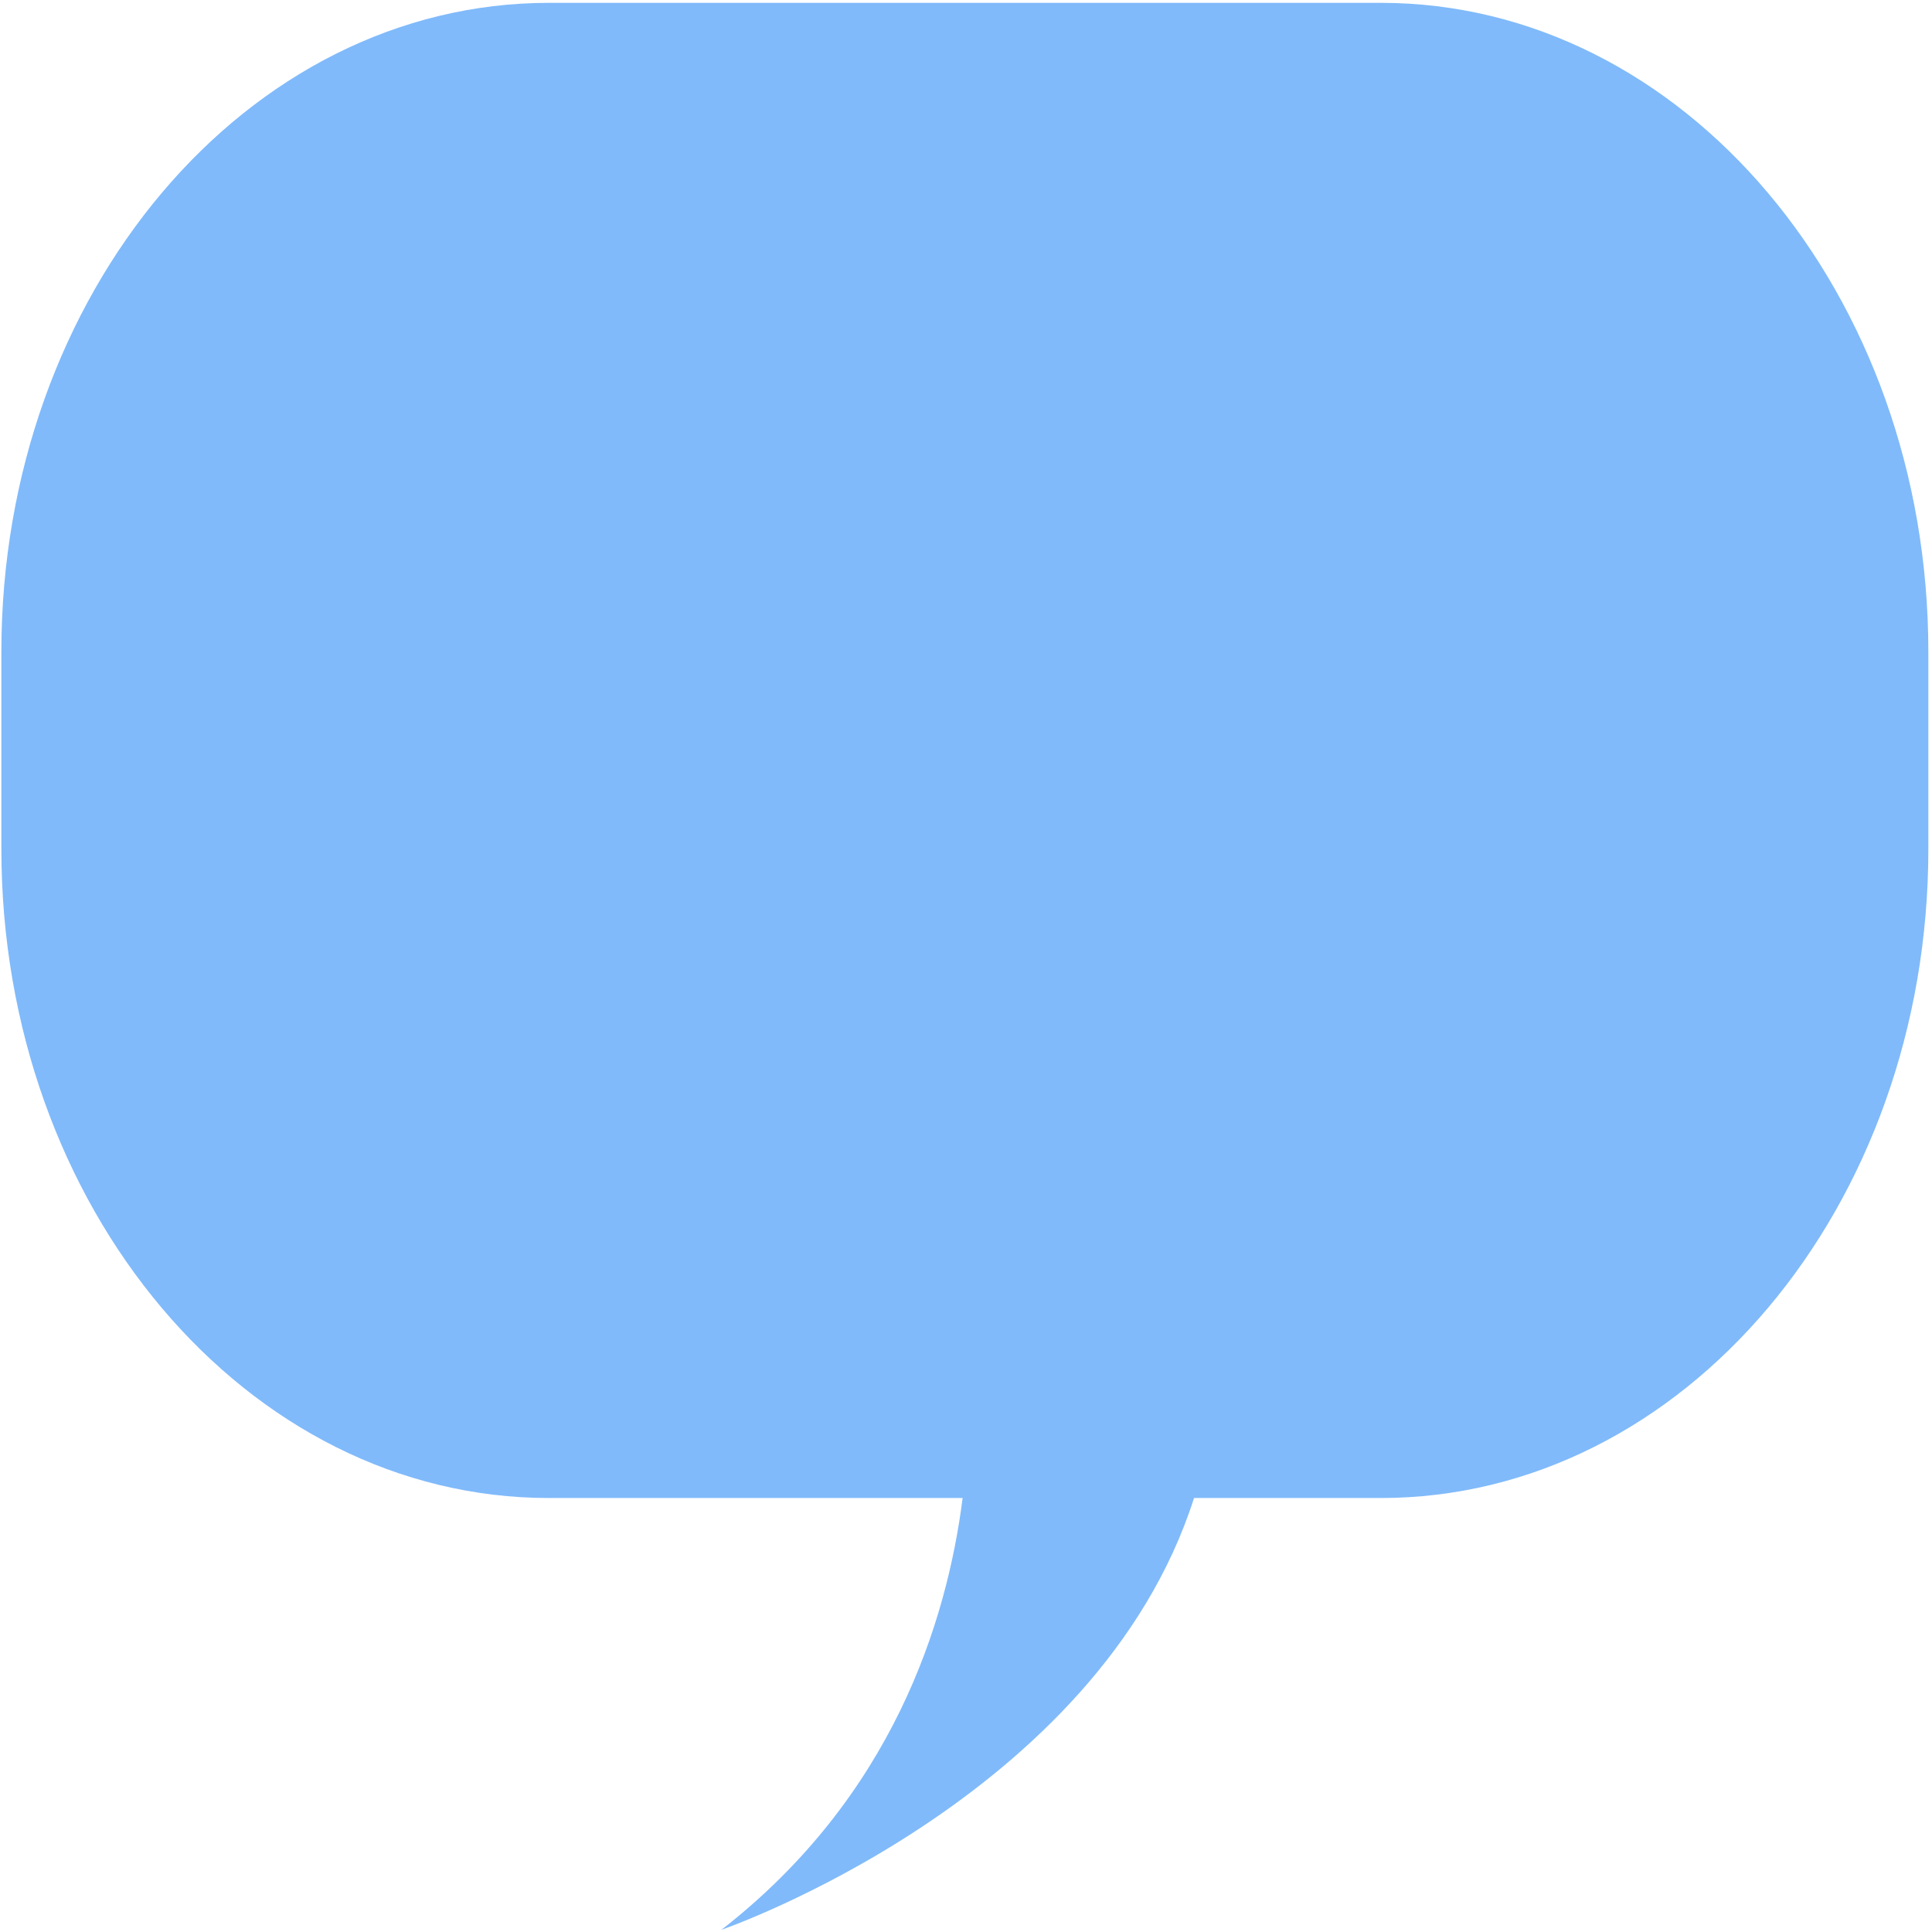 <?xml version="1.0" encoding="UTF-8"?>
<svg width="557px" height="557px" viewBox="0 0 557 557" version="1.1" xmlns="http://www.w3.org/2000/svg" xmlns:xlink="http://www.w3.org/1999/xlink">
	<g id="V4" stroke="none" stroke-width="1" fill="none" fill-rule="evenodd" fill-opacity="0.75">
		<g id="Artboard" transform="translate(-443, -108)" fill="#56a3f8" fill-rule="nonzero">
			<g id="contact2" transform="translate(0, 108)">
				<g id="Group-3" transform="translate(443.398, 0.818)">
					<path d="M397.676,0 L157.871,0 C70.682,0 -9.99999997e-07,83.773 -9.99999997e-07,187.111 L-9.99999997e-07,243.953 C-9.99999997e-07,347.291 70.682,431.064 157.871,431.064 L211.705,431.064 C239.55,518.118 347.961,555.551 347.961,555.551 C298.698,517.234 282.956,466.83 278.421,431.064 L397.676,431.064 C484.866,431.064 555.551,347.291 555.551,243.953 L555.551,187.111 C555.551,83.773 484.866,0 397.676,0 Z" id="Right" transform="translate(277.775, 277.775) scale(-1, 1) translate(-277.775, -277.775) ">
					</path>
				</g>
			</g>
		</g>
	</g>
</svg>
